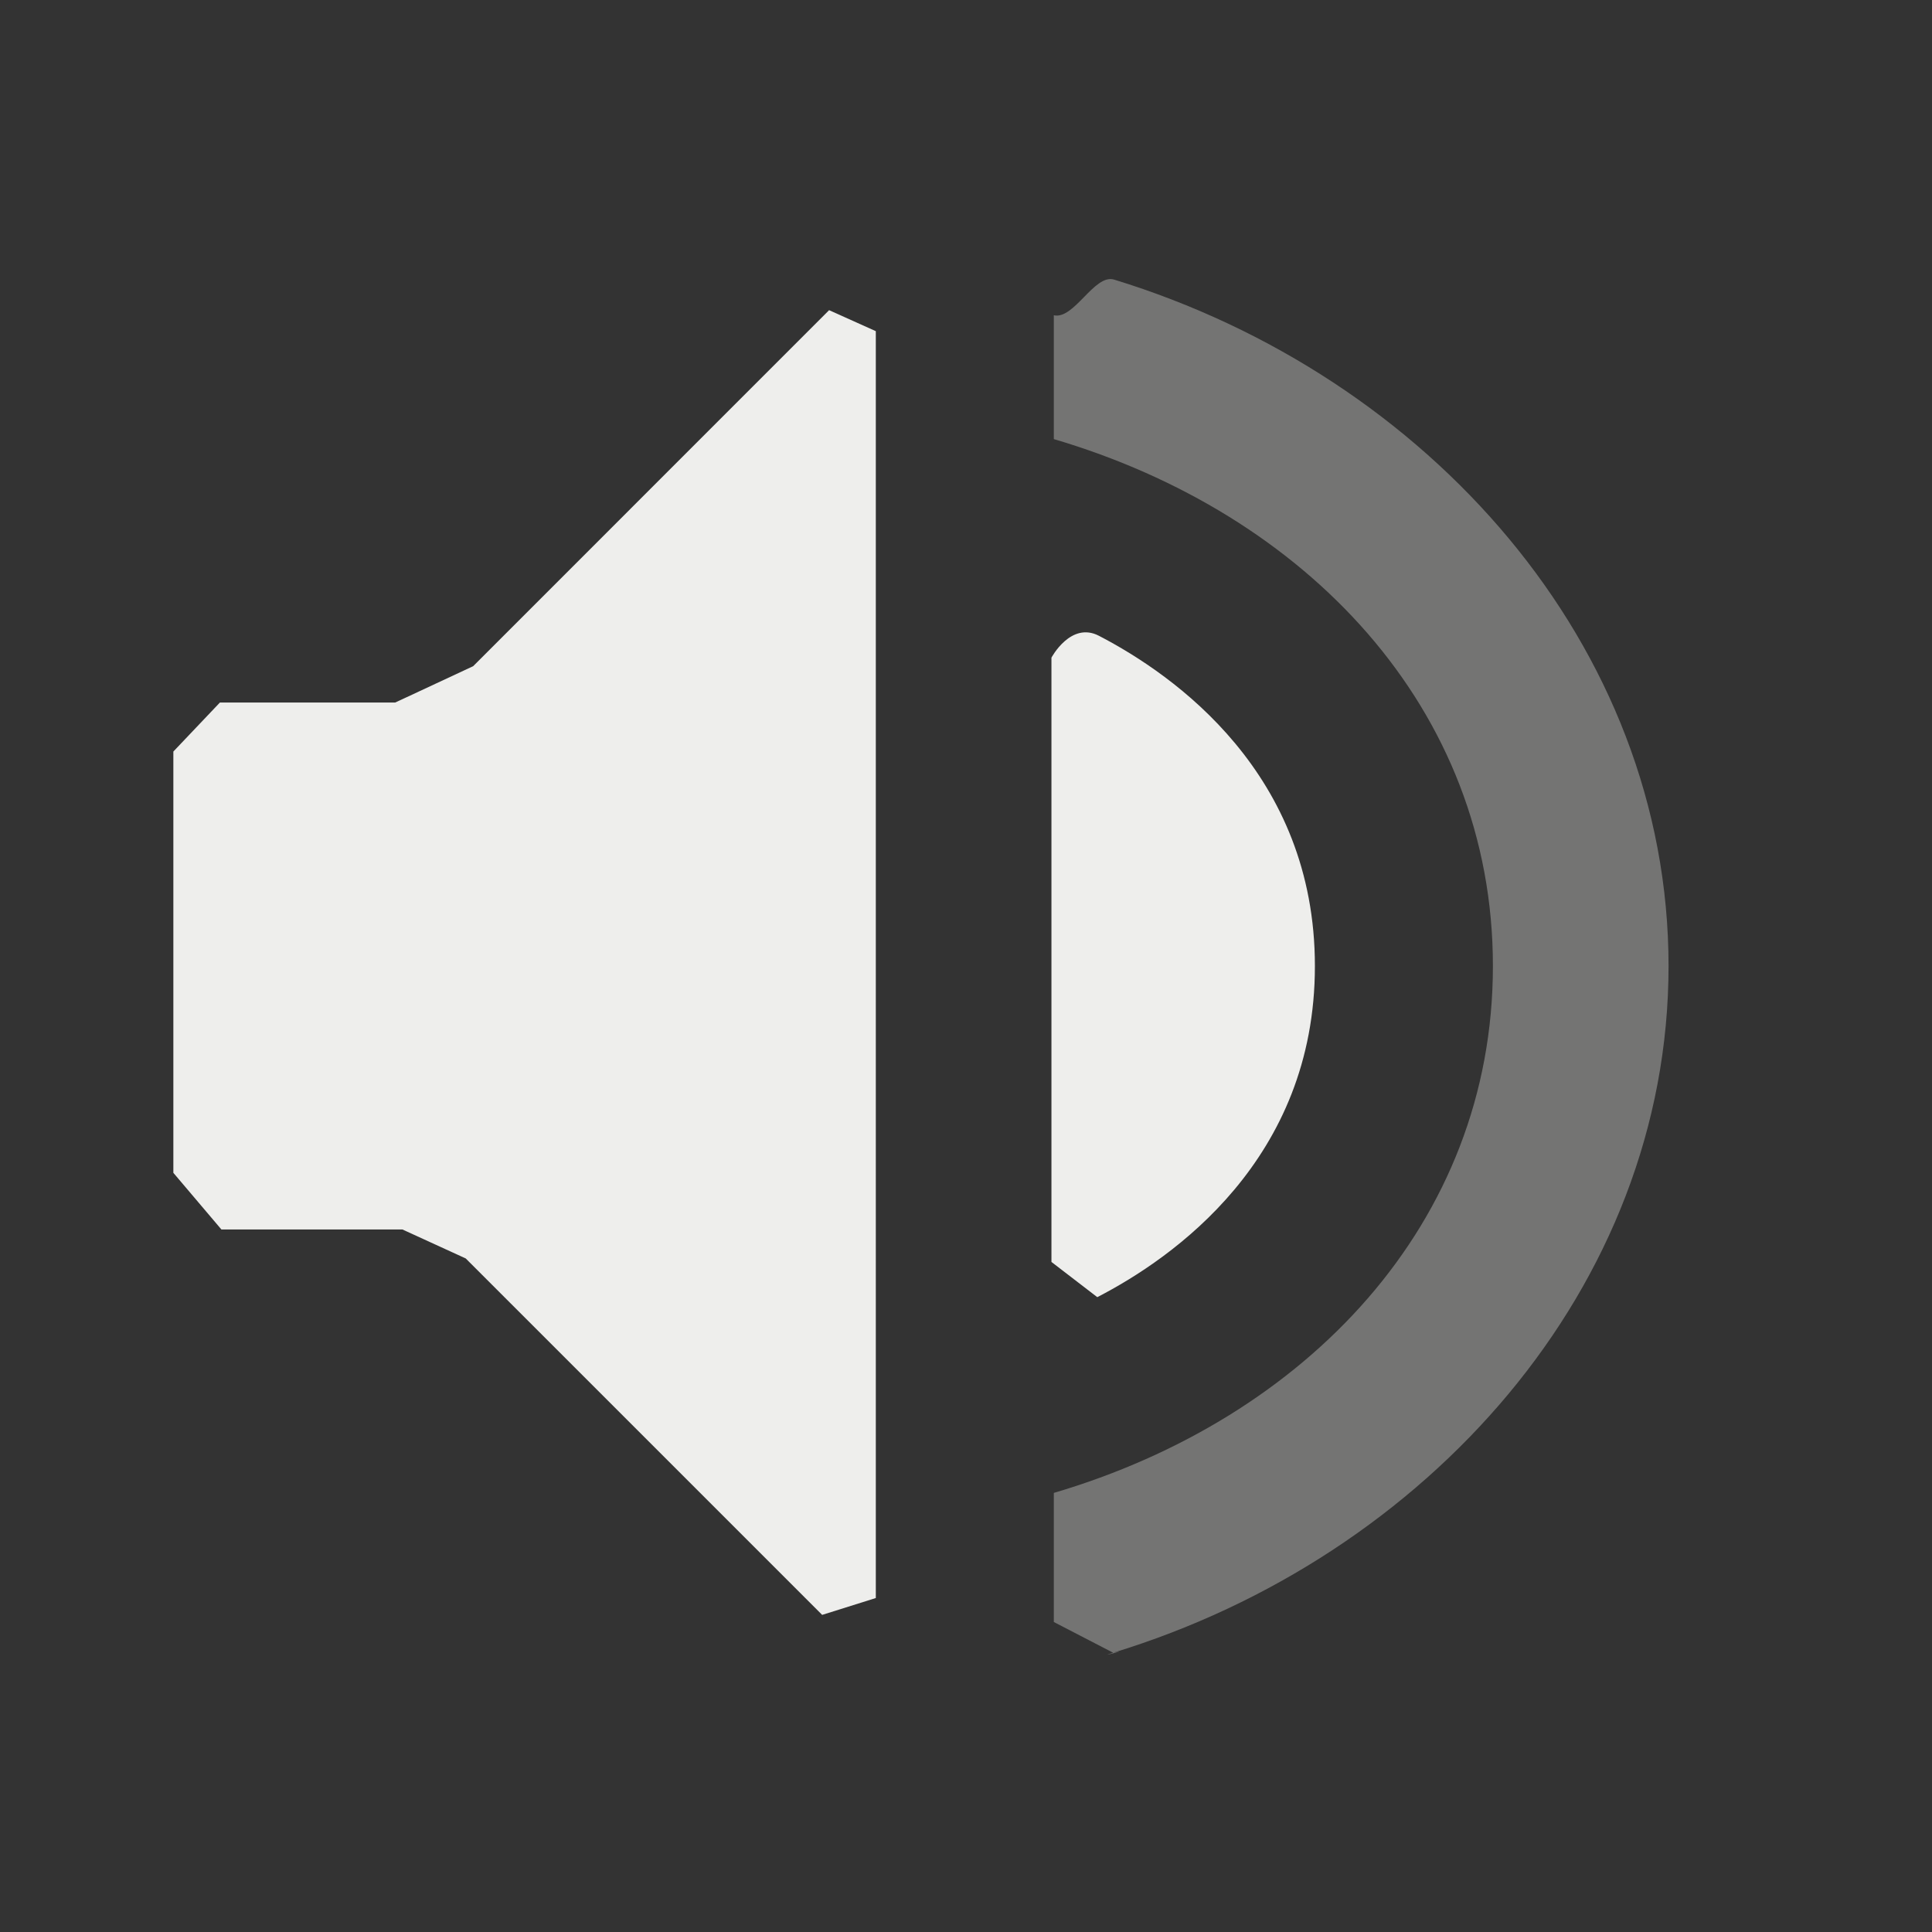 <?xml version="1.0" encoding="UTF-8" standalone="no"?>
<svg
   width="22"
   height="22"
   version="1.1"
   id="svg9"
   sodipodi:docname="audio-volume-medium.svg"
   inkscape:version="1.1.2 (0a00cf5339, 2022-02-04)"
   xmlns:inkscape="http://www.inkscape.org/namespaces/inkscape"
   xmlns:sodipodi="http://sodipodi.sourceforge.net/DTD/sodipodi-0.dtd"
   xmlns="http://www.w3.org/2000/svg"
   xmlns:svg="http://www.w3.org/2000/svg">
  <rect width="100%" height="100%" fill="#333333" stroke="none"/>
  <sodipodi:namedview
     id="namedview11"
     pagecolor="#000000"
     bordercolor="#666666"
     borderopacity="1.0"
     inkscape:pageshadow="2"
     inkscape:pageopacity="0"
     inkscape:pagecheckerboard="0"
     showgrid="false"
     inkscape:zoom="37.590909"
     inkscape:cx="1.6759371"
     inkscape:cy="11"
     inkscape:window-width="1920"
     inkscape:window-height="1051"
     inkscape:window-x="0"
     inkscape:window-y="29"
     inkscape:window-maximized="1"
     inkscape:current-layer="svg9" />
  <defs
     id="defs3">
    <style
       id="current-color-scheme"
       type="text/css">
   .ColorScheme-Text { color:#eeeeec; } .ColorScheme-Highlight { color:#367bf0; } .ColorScheme-NeutralText { color:#ffcc44; } .ColorScheme-PositiveText { color:#3db47e; } .ColorScheme-NegativeText { color:#dd4747; }
  </style>
  </defs>
  <path
     style="fill:currentColor"
     class="ColorScheme-Text"
     d="M 9.973,3.771 9.441,3.532 5.388,7.586 4.5,8 V 8 H 2.504 l -0.53,0.558 v 0 4.797 L 2.521,14 v 0 H 4.582 l 0.721,0.33 v 0 l 4.059,4.059 0.611,-0.192 v 0 z m 2,3.719 v 0 l 0,6.88 0.522,0.401 c 0,0 -0.31,0.16 0,0 C 13.354,14.328 14.974,13.204 14.973,11 14.973,8.812 13.377,7.688 12.514,7.24 12.193,7.073 11.973,7.489 11.973,7.489 Z"
     id="path5"
     sodipodi:nodetypes="ccccccccccccccccccccccscsc" />
  <path
     style="opacity:0.35;fill:currentColor"
     class="ColorScheme-Text"
     d="m 12,3.59 v 0 V 5 c 2.868,0.846 5,3.063 5,6 0,2.937 -2.132,5.154 -5,6 v 1.47 l 0.676,0.35 c 0.228,-0.052 -0.222,0.068 0,0 C 16.248,17.729 19,14.658 19,11 19,7.346 16.254,4.278 12.687,3.184 12.461,3.115 12.232,3.643 12,3.59 Z"
     id="path7"
     sodipodi:nodetypes="cccscccsssc" />
</svg>
